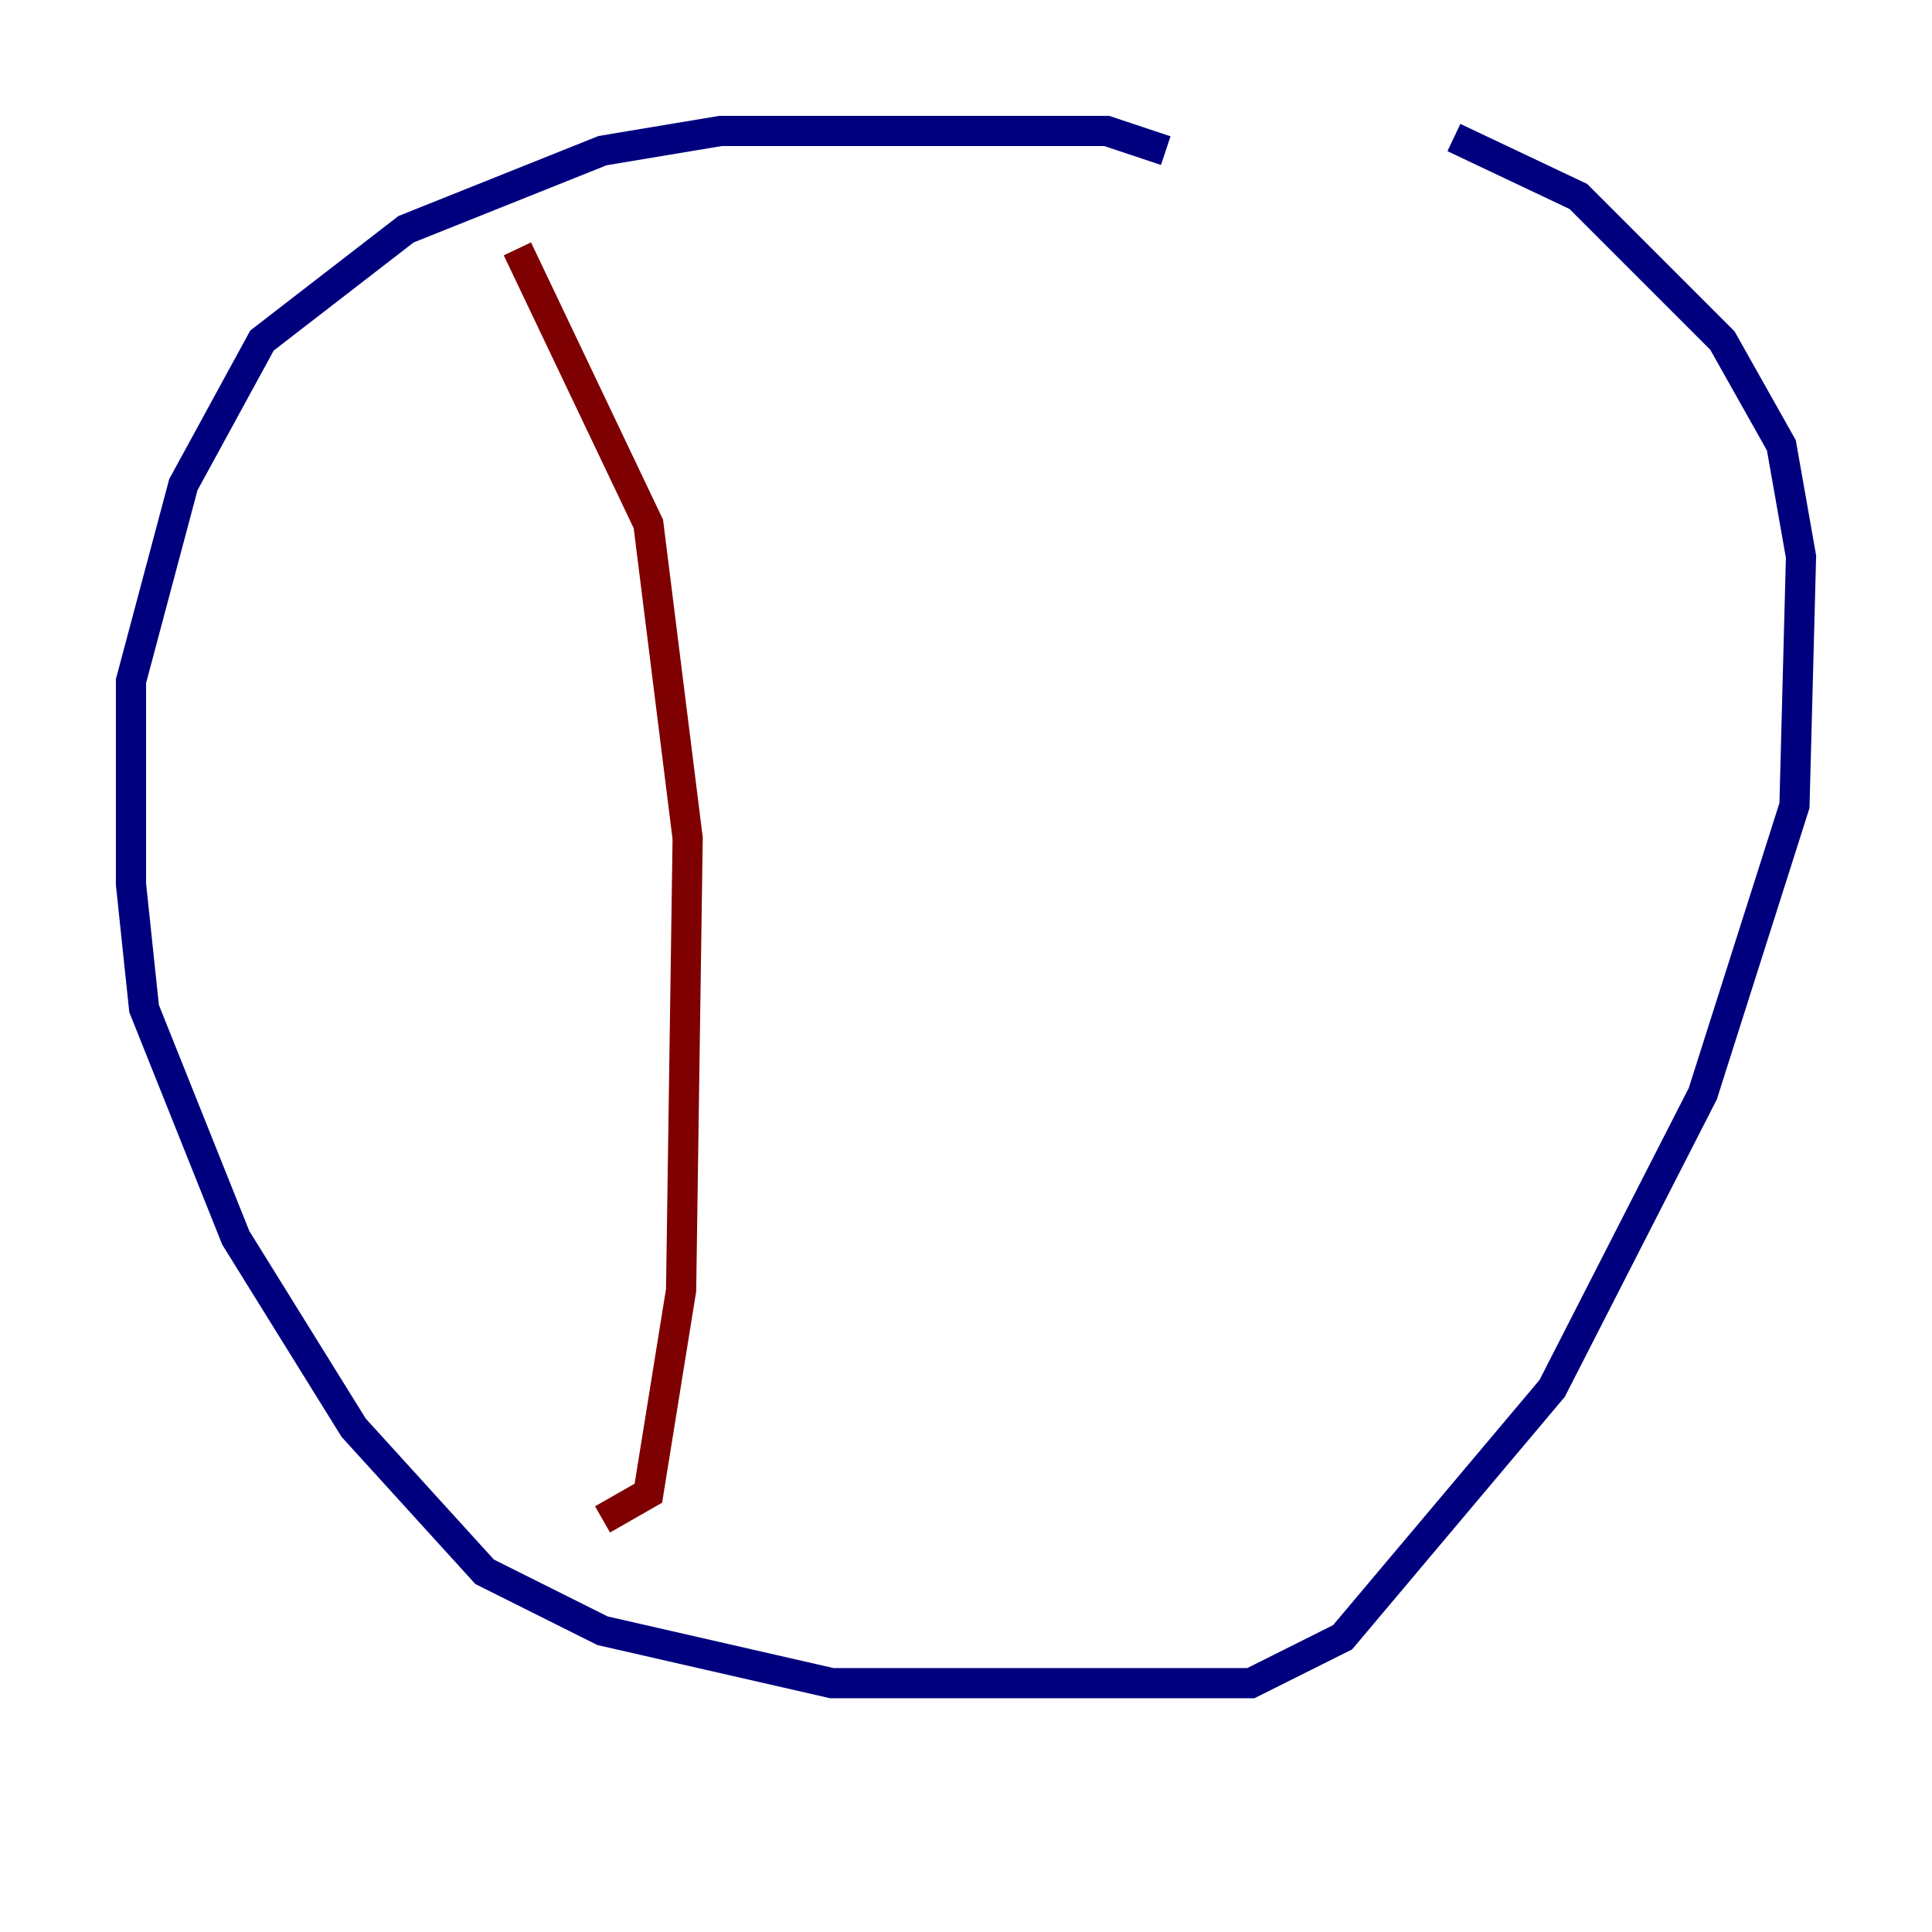 <?xml version="1.0" encoding="utf-8" ?>
<svg baseProfile="tiny" height="128" version="1.2" viewBox="0,0,128,128" width="128" xmlns="http://www.w3.org/2000/svg" xmlns:ev="http://www.w3.org/2001/xml-events" xmlns:xlink="http://www.w3.org/1999/xlink"><defs /><polyline fill="none" points="77.234,9.98 73.329,8.678 47.729,8.678 39.919,9.98 26.902,15.186 17.356,22.563 12.149,32.108 8.678,45.125 8.678,58.576 9.546,66.82 15.62,82.007 23.43,94.59 32.108,104.136 39.919,108.041 55.105,111.512 82.875,111.512 88.949,108.475 102.834,91.986 112.814,72.461 118.888,53.37 119.322,36.881 118.02,29.505 114.115,22.563 104.57,13.017 96.325,9.112" stroke="#00007f" stroke-width="2" /><polyline fill="none" points="34.278,16.488 42.956,34.712 45.559,55.539 45.125,85.478 42.956,98.929 39.919,100.664" stroke="#7f0000" stroke-width="2" /></svg>